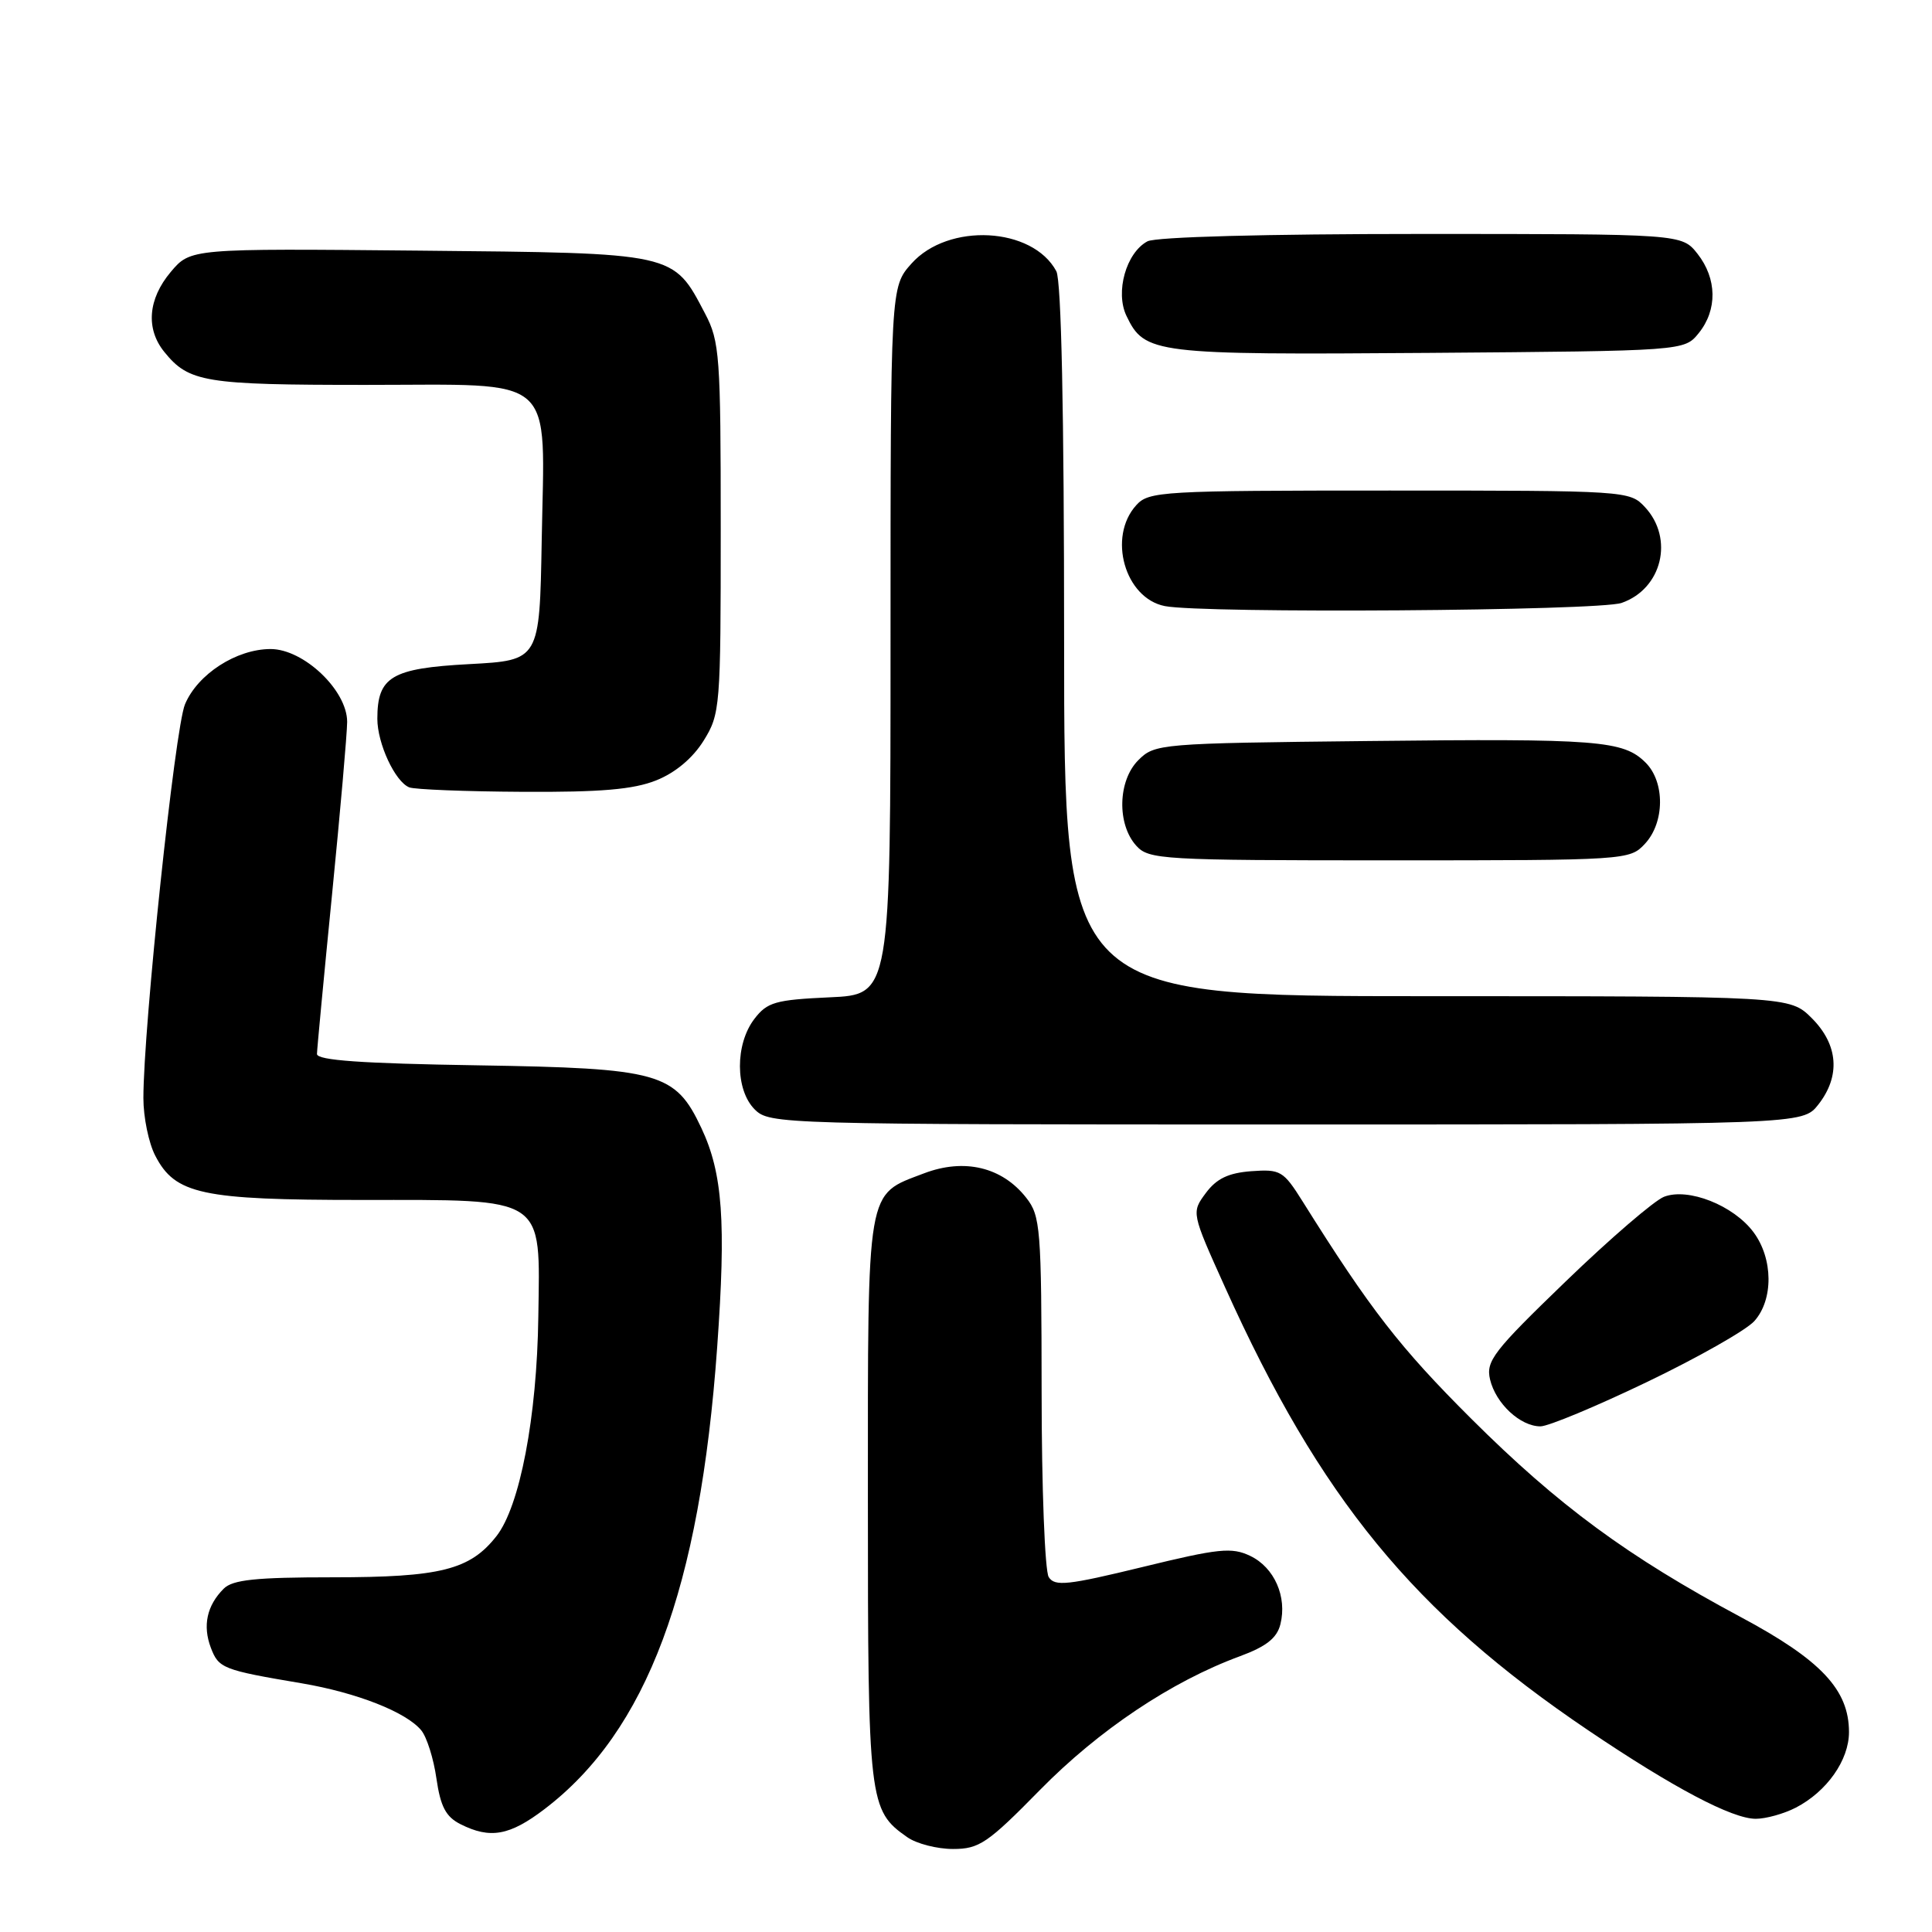 <?xml version="1.0" encoding="UTF-8" standalone="no"?>
<!DOCTYPE svg PUBLIC "-//W3C//DTD SVG 1.1//EN" "http://www.w3.org/Graphics/SVG/1.1/DTD/svg11.dtd" >
<svg xmlns="http://www.w3.org/2000/svg" xmlns:xlink="http://www.w3.org/1999/xlink" version="1.1" viewBox="0 0 256 256">
 <g >
 <path fill="currentColor"
d=" M 137.81 237.17 C 145.60 229.24 155.22 222.80 164.27 219.47 C 167.79 218.17 169.20 217.06 169.66 215.22 C 170.57 211.58 168.86 207.70 165.67 206.17 C 163.21 204.99 161.50 205.17 151.38 207.64 C 141.47 210.05 139.76 210.24 138.96 208.97 C 138.45 208.16 138.02 197.10 138.02 184.38 C 138.00 162.74 137.87 161.11 135.98 158.71 C 132.78 154.63 127.76 153.44 122.42 155.48 C 114.73 158.41 115.00 156.84 115.00 198.77 C 115.00 238.85 115.12 239.87 120.22 243.44 C 121.44 244.30 124.17 245.00 126.28 245.00 C 129.75 245.00 130.86 244.25 137.81 237.17 Z  M 72.16 239.71 C 85.72 229.37 92.74 210.57 95.03 178.50 C 96.22 161.89 95.76 155.47 92.94 149.48 C 89.47 142.11 87.44 141.55 63.25 141.16 C 47.94 140.92 42.00 140.50 42.00 139.66 C 42.01 139.02 42.91 129.50 44.00 118.50 C 45.09 107.50 45.99 97.22 46.00 95.65 C 46.00 91.47 40.24 86.00 35.85 86.00 C 31.32 86.01 26.18 89.33 24.51 93.33 C 23.18 96.50 19.00 136.12 19.00 145.51 C 19.00 148.03 19.70 151.46 20.57 153.13 C 23.21 158.25 26.72 159.00 47.86 159.00 C 72.55 159.00 71.56 158.35 71.33 174.49 C 71.15 187.78 68.88 199.61 65.78 203.55 C 62.27 208.02 58.37 209.00 44.10 209.00 C 33.89 209.00 30.82 209.32 29.64 210.51 C 27.41 212.74 26.83 215.41 27.94 218.34 C 28.98 221.07 29.51 221.28 40.00 223.05 C 47.28 224.29 53.83 226.86 55.82 229.28 C 56.55 230.16 57.46 233.04 57.83 235.67 C 58.37 239.38 59.07 240.73 61.01 241.71 C 64.95 243.70 67.53 243.24 72.16 239.71 Z  M 237.96 239.52 C 242.07 237.39 245.00 233.23 245.00 229.51 C 245.00 223.90 241.30 219.96 230.66 214.27 C 215.71 206.27 206.49 199.49 194.96 188.00 C 185.50 178.57 181.58 173.53 172.60 159.19 C 170.05 155.13 169.67 154.91 165.80 155.19 C 162.77 155.42 161.20 156.17 159.78 158.08 C 157.86 160.67 157.86 160.67 162.33 170.58 C 174.93 198.54 187.31 213.65 210.44 229.27 C 221.71 236.88 229.51 241.00 232.65 241.00 C 234.00 241.00 236.39 240.33 237.96 239.52 Z  M 218.26 183.11 C 224.99 179.88 231.38 176.25 232.45 175.06 C 235.01 172.22 234.96 166.76 232.34 163.26 C 229.69 159.71 223.69 157.34 220.49 158.58 C 219.19 159.09 213.33 164.13 207.47 169.79 C 197.86 179.06 196.87 180.35 197.44 182.79 C 198.20 185.98 201.44 189.00 204.12 189.00 C 205.16 189.00 211.52 186.35 218.26 183.11 Z  M 240.93 146.37 C 243.90 142.59 243.59 138.44 240.08 134.92 C 237.15 132.00 237.15 132.00 189.08 132.00 C 141.00 132.00 141.00 132.00 141.00 84.93 C 141.00 54.57 140.63 37.19 139.97 35.94 C 136.82 30.06 125.65 29.47 120.78 34.92 C 118.00 38.03 118.00 38.03 118.00 84.91 C 118.00 131.79 118.00 131.79 109.94 132.15 C 102.74 132.48 101.66 132.79 99.96 135.01 C 97.39 138.36 97.41 144.41 100.00 147.00 C 101.96 148.96 103.33 149.00 170.43 149.00 C 238.85 149.00 238.85 149.00 240.93 146.37 Z  M 217.96 111.81 C 220.59 108.99 220.63 103.63 218.06 101.06 C 215.11 98.11 211.81 97.85 181.28 98.19 C 153.63 98.49 153.01 98.55 150.83 100.73 C 148.12 103.44 147.98 109.21 150.56 112.06 C 152.22 113.90 153.93 114.00 184.12 114.00 C 215.55 114.00 215.95 113.97 217.96 111.81 Z  M 86.96 103.40 C 89.49 102.39 91.79 100.46 93.23 98.15 C 95.43 94.61 95.50 93.73 95.50 70.00 C 95.50 47.17 95.36 45.23 93.43 41.56 C 89.16 33.42 89.71 33.54 55.55 33.21 C 25.25 32.92 25.25 32.92 22.62 36.04 C 19.61 39.62 19.29 43.57 21.77 46.63 C 25.03 50.66 27.12 51.00 48.41 51.00 C 74.11 51.00 72.16 49.28 71.78 71.61 C 71.50 87.50 71.50 87.50 62.17 88.00 C 51.87 88.55 50.00 89.67 50.00 95.24 C 50.00 98.52 52.35 103.58 54.23 104.33 C 54.93 104.61 61.68 104.88 69.23 104.92 C 79.63 104.98 83.93 104.61 86.96 103.40 Z  M 214.87 79.89 C 220.23 78.03 221.85 71.36 217.96 67.19 C 215.95 65.03 215.55 65.00 184.12 65.00 C 153.93 65.00 152.22 65.10 150.56 66.94 C 146.74 71.15 149.05 79.27 154.35 80.31 C 159.46 81.31 211.85 80.95 214.87 79.89 Z  M 225.09 44.14 C 227.58 41.06 227.52 36.93 224.93 33.63 C 222.85 31.00 222.85 31.00 188.36 31.00 C 167.77 31.00 153.13 31.39 152.04 31.98 C 149.22 33.49 147.75 38.70 149.26 41.85 C 151.67 46.89 152.87 47.03 189.34 46.76 C 223.18 46.50 223.18 46.50 225.09 44.14 Z "/>
</g>
</svg>